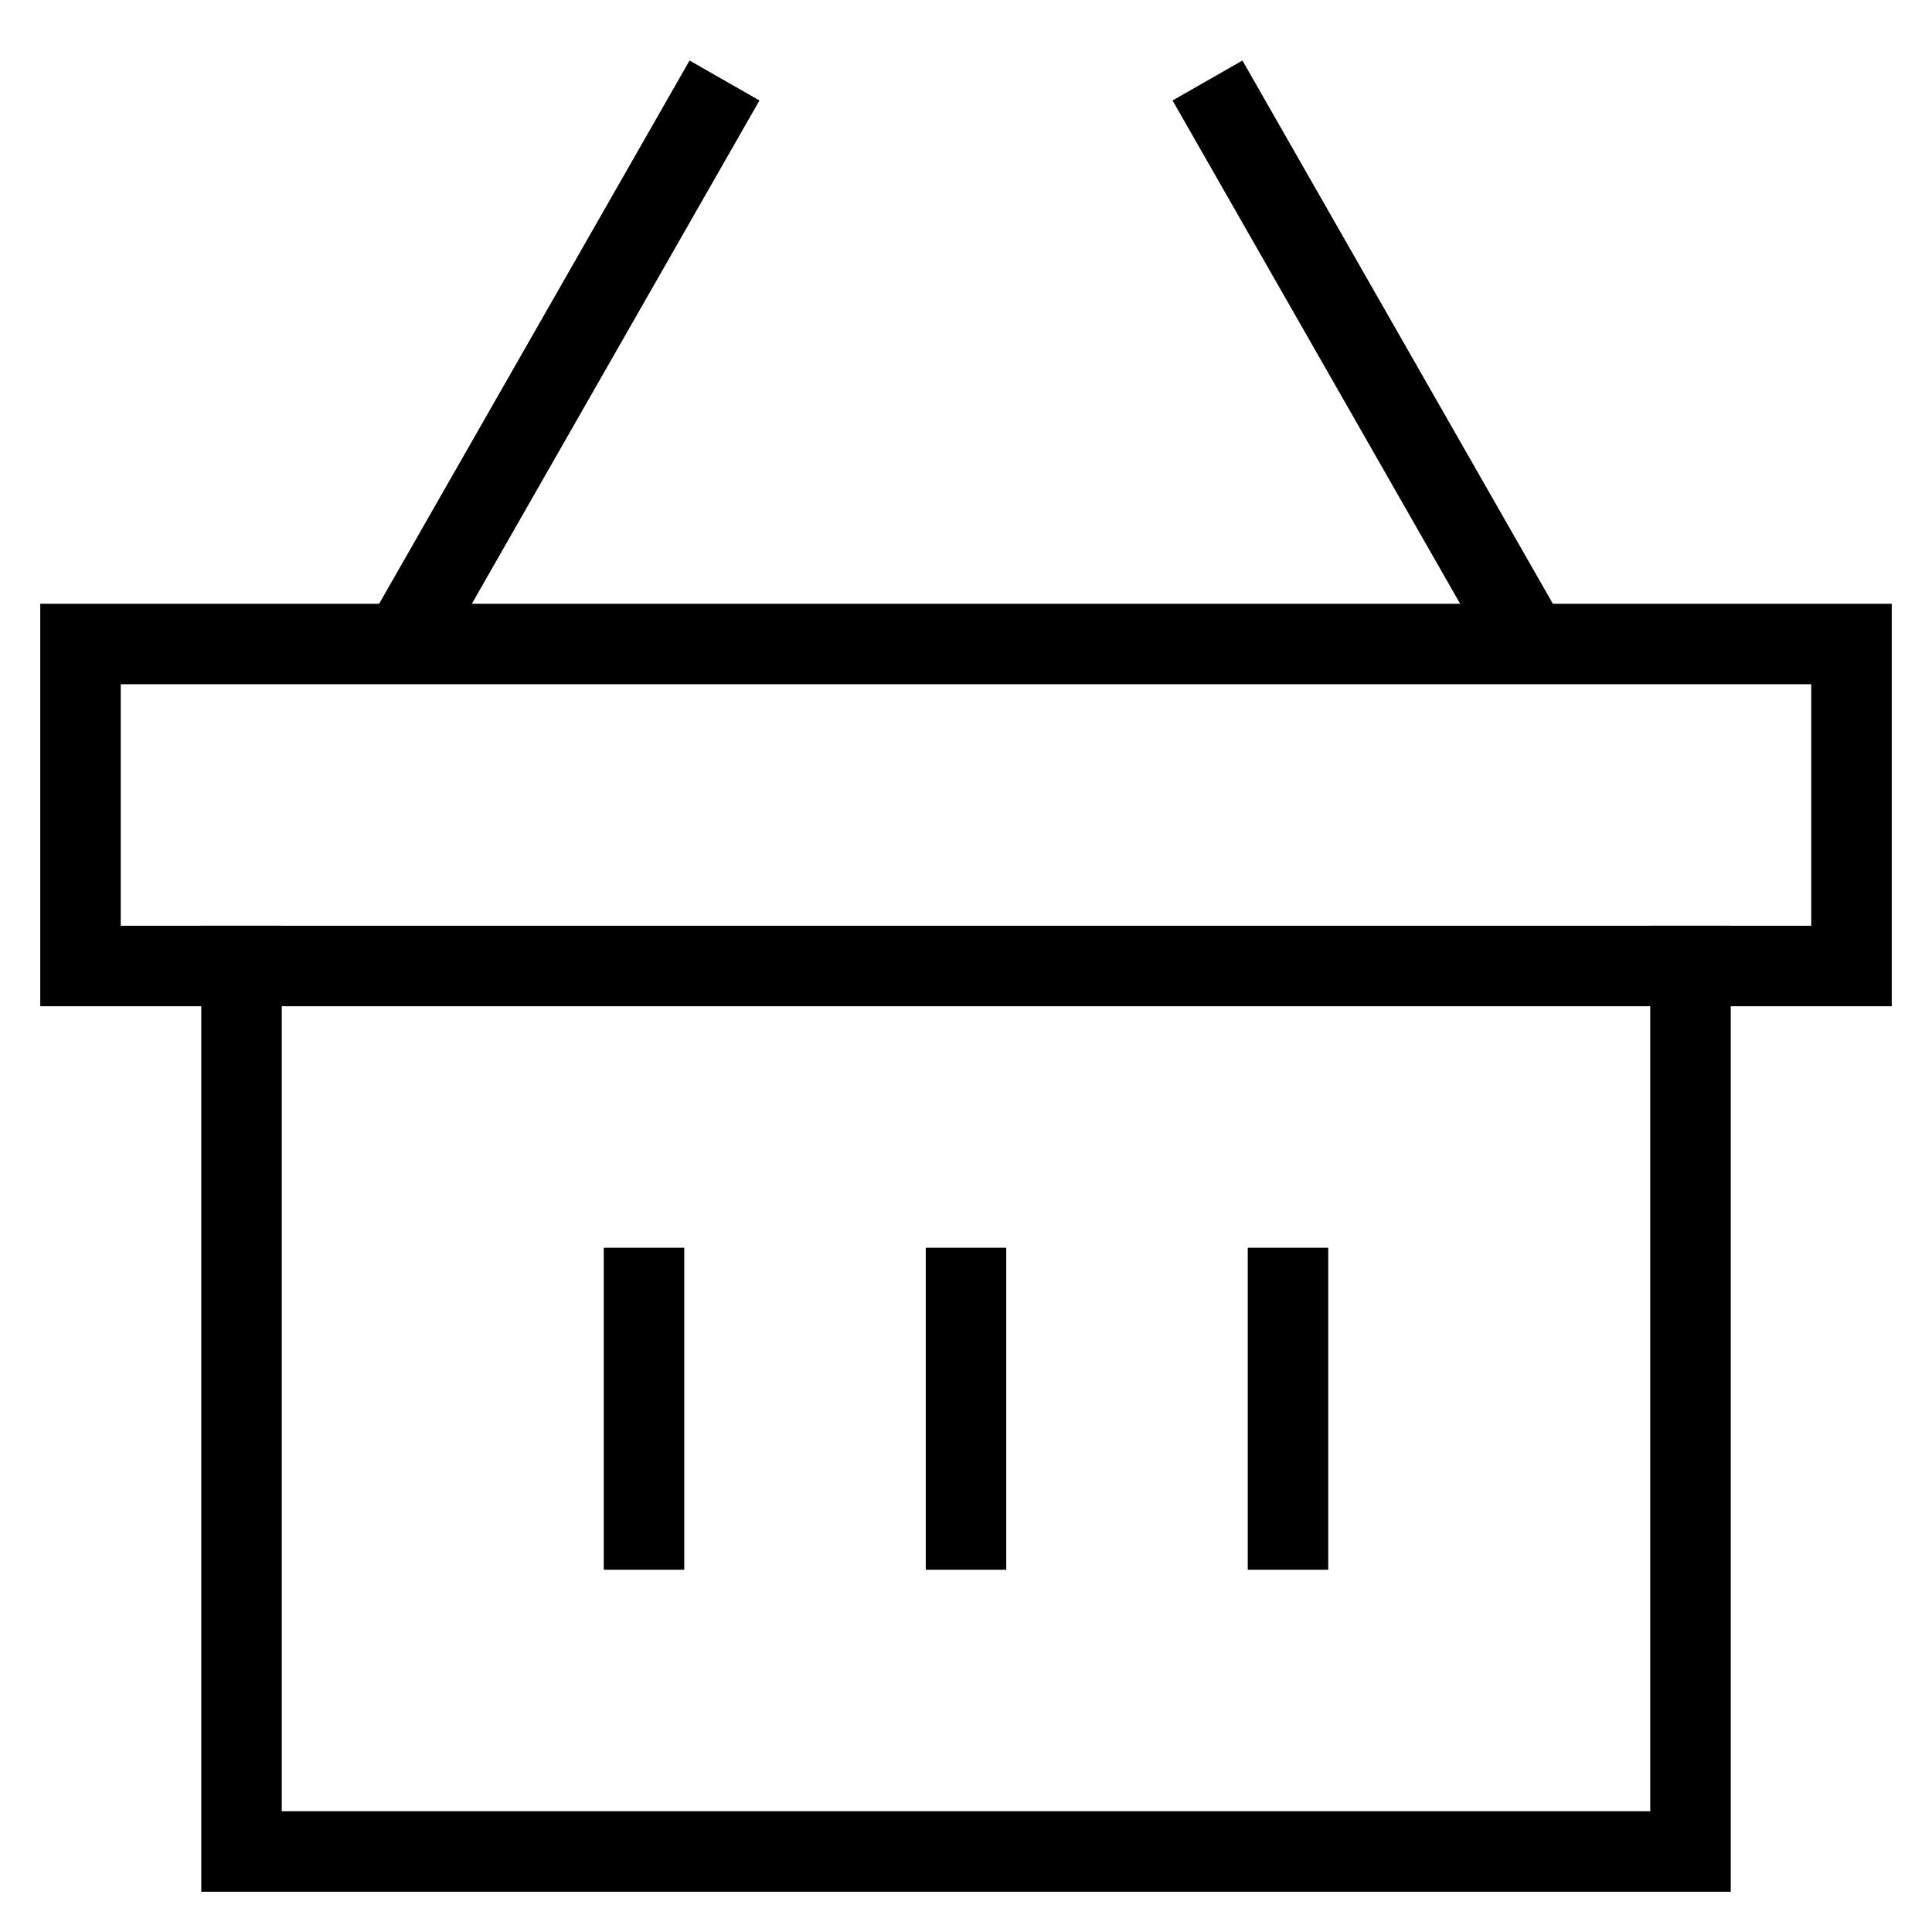 <svg id="nc_icon" version="1.1" xmlns="http://www.w3.org/2000/svg" xmlns:xlink="http://www.w3.org/1999/xlink" x="0px" y="0px" viewBox="0 0 24 24" xml:space="preserve" ><g transform="translate(0, 0)" class="nc-icon-wrapper" fill="none"><line data-cap="butt" data-color="color-2" fill="none" stroke="currentColor" vector-effect="non-scaling-stroke" stroke-miterlimit="10" x1="5" y1="8" x2="9" y2="1" stroke-linejoin="miter" stroke-linecap="butt"></line> <line data-cap="butt" data-color="color-2" fill="none" stroke="currentColor" vector-effect="non-scaling-stroke" stroke-miterlimit="10" x1="19" y1="8" x2="15" y2="1" stroke-linejoin="miter" stroke-linecap="butt"></line> <line data-color="color-2" fill="none" stroke="currentColor" vector-effect="non-scaling-stroke" stroke-linecap="square" stroke-miterlimit="10" x1="12" y1="16" x2="12" y2="19" stroke-linejoin="miter"></line> <line data-color="color-2" fill="none" stroke="currentColor" vector-effect="non-scaling-stroke" stroke-linecap="square" stroke-miterlimit="10" x1="8" y1="16" x2="8" y2="19" stroke-linejoin="miter"></line> <line data-color="color-2" fill="none" stroke="currentColor" vector-effect="non-scaling-stroke" stroke-linecap="square" stroke-miterlimit="10" x1="16" y1="16" x2="16" y2="19" stroke-linejoin="miter"></line> <polyline fill="none" stroke="currentColor" vector-effect="non-scaling-stroke" stroke-linecap="square" stroke-miterlimit="10" points="21,12 21,23 3,23 3,12 " stroke-linejoin="miter"></polyline> <rect x="1" y="8" fill="none" stroke="currentColor" vector-effect="non-scaling-stroke" stroke-linecap="square" stroke-miterlimit="10" width="22" height="4" stroke-linejoin="miter"></rect></g></svg>
